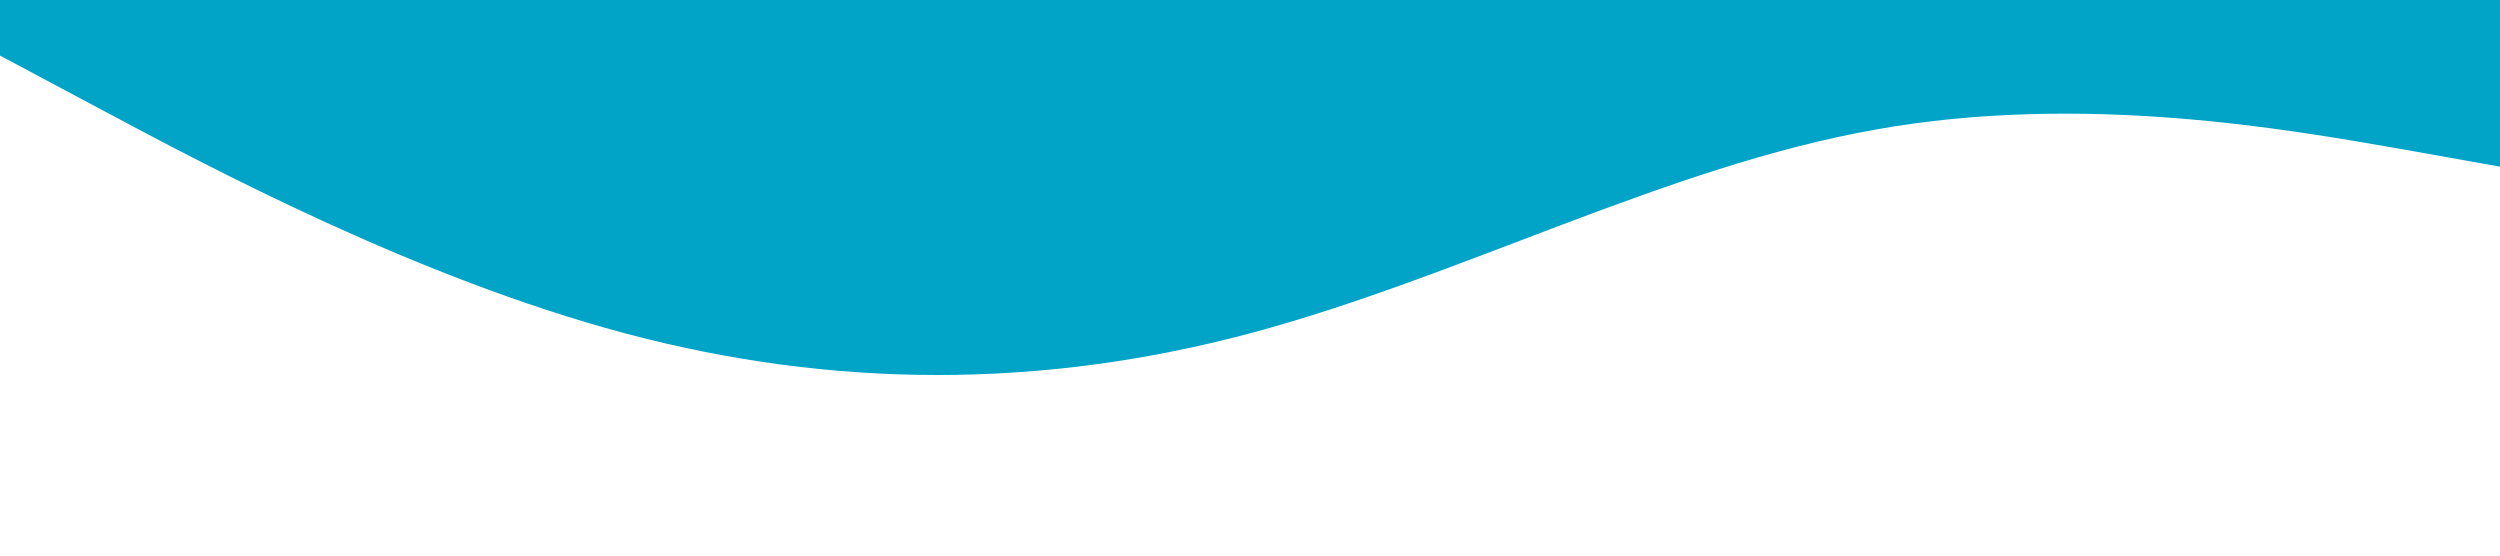 <svg xmlns="http://www.w3.org/2000/svg" viewBox="0 0 1440 320">
  <path fill="#01a3c7" fill-opacity="1" d="M0,32L60,64C120,96,240,160,360,192C480,224,600,224,720,192C840,160,960,96,1080,74.7C1200,53,1320,75,1380,85.3L1440,96L1440,0L1380,0C1320,0,1200,0,1080,0C960,0,840,0,720,0C600,0,480,0,360,0C240,0,120,0,60,0L0,0Z"></path>
</svg>